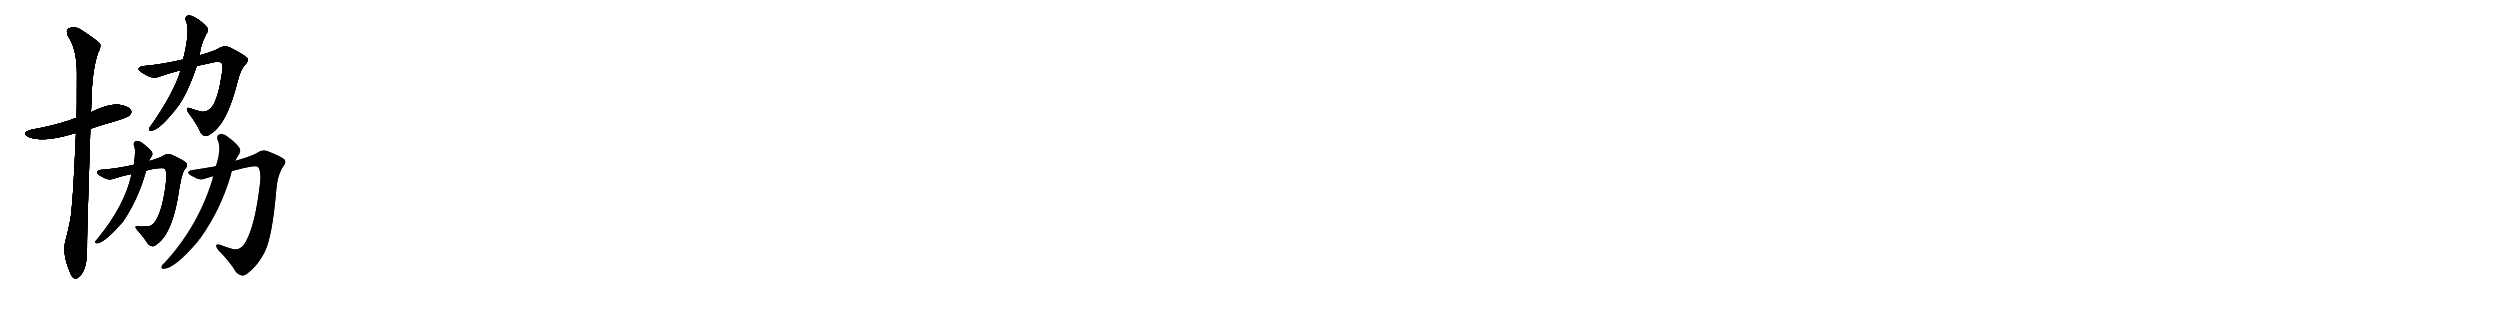 <svg version="1.1" viewBox="0 0 8192 1024" xmlns="http://www.w3.org/2000/svg">
  
  <g transform="scale(1, -1) translate(0, -900)" class="origin">
    <style type="text/css">
        .origin {display:none;}
        .hide {display:none;}
        .stroke {fill: #000000;}
        
.step1 {transform: translateX(1024px);}
.step2 {transform: translateX(2048px);}
.step3 {transform: translateX(3072px);}
.step4 {transform: translateX(4096px);}
.step5 {transform: translateX(5120px);}
.step6 {transform: translateX(6144px);}
.step7 {transform: translateX(7168px);}
.step8 {transform: translateX(8192px);}
.step9 {transform: translateX(9216px);}
.step10 {transform: translateX(10240px);}
.step11 {transform: translateX(11264px);}
.step12 {transform: translateX(12288px);}
.step13 {transform: translateX(13312px);}
.step14 {transform: translateX(14336px);}
.step15 {transform: translateX(15360px);}
.step16 {transform: translateX(16384px);}
.step17 {transform: translateX(17408px);}
.step18 {transform: translateX(18432px);}
.step19 {transform: translateX(19456px);}
.step20 {transform: translateX(20480px);}
.step21 {transform: translateX(21504px);}
.step22 {transform: translateX(22528px);}
.step23 {transform: translateX(23552px);}
.step24 {transform: translateX(24576px);}
.step25 {transform: translateX(25600px);}
.step26 {transform: translateX(26624px);}
.step27 {transform: translateX(27648px);}
.step28 {transform: translateX(28672px);}
.step29 {transform: translateX(29696px);}
    </style>

    <path d="M 296 478 Q 333 491 377 503 Q 420 516 425 523 Q 434 532 428 540 Q 421 552 390 557 Q 354 560 298 532 L 251 514 Q 239 511 229 506 Q 171 487 103 475 Q 66 465 94 451 Q 139 433 230 459 Q 237 462 249 464 L 296 478 Z" fill="lightgray"/>
    <path d="M 249 464 Q 239 221 230 178 Q 224 145 215 113 Q 203 71 228 11 Q 234 -7 242 -11 Q 248 -18 256 -9 Q 283 9 285 72 Q 284 117 296 478 L 298 532 Q 299 551 300 572 Q 301 665 321 727 Q 331 743 328 756 Q 321 766 266 802 Q 242 818 221 804 Q 217 800 222 783 Q 252 740 252 661 Q 252 523 251 514 L 249 464 Z" fill="lightgray"/>
    <path d="M 645 684 Q 676 691 705 697 Q 723 698 726 694 Q 733 684 727 658 Q 717 588 699 556 Q 680 528 656 535 Q 640 539 626 544 Q 604 553 618 530 Q 646 493 658 465 Q 671 447 686 459 Q 743 489 779 635 Q 788 671 803 688 Q 816 700 810 710 Q 801 720 754 744 Q 735 753 716 741 Q 701 732 655 719 L 600 705 Q 531 689 474 684 Q 458 683 454 675 Q 453 668 476 656 Q 500 641 519 648 Q 556 661 592 670 L 645 684 Z" fill="lightgray"/>
    <path d="M 592 670 Q 571 598 496 490 Q 492 486 489 480 Q 486 471 495 472 Q 523 472 588 558 Q 588 561 591 563 Q 618 605 645 684 L 655 719 Q 655 747 675 787 Q 684 797 679 810 Q 666 826 642 841 Q 626 851 615 849 Q 605 845 609 832 Q 624 802 600 705 L 592 670 Z" fill="lightgray"/>
    <path d="M 479 341 Q 503 348 524 349 Q 539 350 541 346 Q 548 334 544 304 Q 534 217 512 180 Q 499 155 475 158 Q 465 157 455 158 Q 436 162 451 145 Q 473 120 484 102 Q 499 86 513 99 Q 561 132 582 248 Q 594 332 606 346 Q 616 356 611 365 Q 604 374 564 392 Q 548 399 532 388 Q 522 382 489 372 L 438 360 Q 381 347 334 344 Q 321 343 318 336 Q 317 329 336 320 Q 355 308 371 314 Q 402 324 431 330 L 479 341 Z" fill="lightgray"/>
    <path d="M 431 330 Q 410 228 320 118 Q 316 114 313 110 Q 310 103 318 103 Q 342 103 405 176 Q 405 179 408 181 Q 453 250 477 334 Q 477 338 479 341 L 489 372 Q 490 378 493 382 Q 502 392 498 402 Q 488 415 468 430 Q 455 440 446 438 Q 436 434 439 423 Q 446 411 439 363 Q 438 362 438 360 L 431 330 Z" fill="lightgray"/>
    <path d="M 761 340 Q 797 350 828 355 Q 843 356 846 353 Q 858 335 851 290 Q 836 164 806 109 Q 790 79 765 83 Q 743 89 723 97 Q 699 104 715 81 Q 755 41 773 9 Q 795 -13 814 7 Q 845 31 867 74 Q 892 123 905 275 Q 909 327 928 355 Q 938 367 933 376 Q 924 386 878 404 Q 860 411 843 399 Q 827 389 772 373 L 707 355 Q 668 348 633 343 Q 620 342 617 335 Q 616 329 636 320 Q 655 308 672 315 Q 685 319 699 323 L 761 340 Z" fill="lightgray"/>
    <path d="M 699 323 Q 653 163 539 39 Q 533 35 530 29 Q 526 19 536 19 Q 572 19 649 109 Q 652 115 658 121 Q 724 215 756 324 Q 757 333 761 340 L 772 373 Q 775 382 780 389 Q 790 401 786 414 Q 774 432 749 450 Q 733 463 721 461 Q 709 457 712 443 Q 727 416 707 355 L 699 323 Z" fill="lightgray"/></g>
<g transform="scale(1, -1) translate(0, -900)">
    <style type="text/css">
        .origin {display:none;}
        .hide {display:none;}
        .stroke {fill: #000000;}
        
.step1 {transform: translateX(1024px);}
.step2 {transform: translateX(2048px);}
.step3 {transform: translateX(3072px);}
.step4 {transform: translateX(4096px);}
.step5 {transform: translateX(5120px);}
.step6 {transform: translateX(6144px);}
.step7 {transform: translateX(7168px);}
.step8 {transform: translateX(8192px);}
.step9 {transform: translateX(9216px);}
.step10 {transform: translateX(10240px);}
.step11 {transform: translateX(11264px);}
.step12 {transform: translateX(12288px);}
.step13 {transform: translateX(13312px);}
.step14 {transform: translateX(14336px);}
.step15 {transform: translateX(15360px);}
.step16 {transform: translateX(16384px);}
.step17 {transform: translateX(17408px);}
.step18 {transform: translateX(18432px);}
.step19 {transform: translateX(19456px);}
.step20 {transform: translateX(20480px);}
.step21 {transform: translateX(21504px);}
.step22 {transform: translateX(22528px);}
.step23 {transform: translateX(23552px);}
.step24 {transform: translateX(24576px);}
.step25 {transform: translateX(25600px);}
.step26 {transform: translateX(26624px);}
.step27 {transform: translateX(27648px);}
.step28 {transform: translateX(28672px);}
.step29 {transform: translateX(29696px);}
    </style>

    <path d="M 296 478 Q 333 491 377 503 Q 420 516 425 523 Q 434 532 428 540 Q 421 552 390 557 Q 354 560 298 532 L 251 514 Q 239 511 229 506 Q 171 487 103 475 Q 66 465 94 451 Q 139 433 230 459 Q 237 462 249 464 L 296 478 Z" fill="lightgray" class="stroke step0"/>
    <path d="M 249 464 Q 239 221 230 178 Q 224 145 215 113 Q 203 71 228 11 Q 234 -7 242 -11 Q 248 -18 256 -9 Q 283 9 285 72 Q 284 117 296 478 L 298 532 Q 299 551 300 572 Q 301 665 321 727 Q 331 743 328 756 Q 321 766 266 802 Q 242 818 221 804 Q 217 800 222 783 Q 252 740 252 661 Q 252 523 251 514 L 249 464 Z" fill="lightgray" class="hide"/>
    <path d="M 645 684 Q 676 691 705 697 Q 723 698 726 694 Q 733 684 727 658 Q 717 588 699 556 Q 680 528 656 535 Q 640 539 626 544 Q 604 553 618 530 Q 646 493 658 465 Q 671 447 686 459 Q 743 489 779 635 Q 788 671 803 688 Q 816 700 810 710 Q 801 720 754 744 Q 735 753 716 741 Q 701 732 655 719 L 600 705 Q 531 689 474 684 Q 458 683 454 675 Q 453 668 476 656 Q 500 641 519 648 Q 556 661 592 670 L 645 684 Z" fill="lightgray" class="hide"/>
    <path d="M 592 670 Q 571 598 496 490 Q 492 486 489 480 Q 486 471 495 472 Q 523 472 588 558 Q 588 561 591 563 Q 618 605 645 684 L 655 719 Q 655 747 675 787 Q 684 797 679 810 Q 666 826 642 841 Q 626 851 615 849 Q 605 845 609 832 Q 624 802 600 705 L 592 670 Z" fill="lightgray" class="hide"/>
    <path d="M 479 341 Q 503 348 524 349 Q 539 350 541 346 Q 548 334 544 304 Q 534 217 512 180 Q 499 155 475 158 Q 465 157 455 158 Q 436 162 451 145 Q 473 120 484 102 Q 499 86 513 99 Q 561 132 582 248 Q 594 332 606 346 Q 616 356 611 365 Q 604 374 564 392 Q 548 399 532 388 Q 522 382 489 372 L 438 360 Q 381 347 334 344 Q 321 343 318 336 Q 317 329 336 320 Q 355 308 371 314 Q 402 324 431 330 L 479 341 Z" fill="lightgray" class="hide"/>
    <path d="M 431 330 Q 410 228 320 118 Q 316 114 313 110 Q 310 103 318 103 Q 342 103 405 176 Q 405 179 408 181 Q 453 250 477 334 Q 477 338 479 341 L 489 372 Q 490 378 493 382 Q 502 392 498 402 Q 488 415 468 430 Q 455 440 446 438 Q 436 434 439 423 Q 446 411 439 363 Q 438 362 438 360 L 431 330 Z" fill="lightgray" class="hide"/>
    <path d="M 761 340 Q 797 350 828 355 Q 843 356 846 353 Q 858 335 851 290 Q 836 164 806 109 Q 790 79 765 83 Q 743 89 723 97 Q 699 104 715 81 Q 755 41 773 9 Q 795 -13 814 7 Q 845 31 867 74 Q 892 123 905 275 Q 909 327 928 355 Q 938 367 933 376 Q 924 386 878 404 Q 860 411 843 399 Q 827 389 772 373 L 707 355 Q 668 348 633 343 Q 620 342 617 335 Q 616 329 636 320 Q 655 308 672 315 Q 685 319 699 323 L 761 340 Z" fill="lightgray" class="hide"/>
    <path d="M 699 323 Q 653 163 539 39 Q 533 35 530 29 Q 526 19 536 19 Q 572 19 649 109 Q 652 115 658 121 Q 724 215 756 324 Q 757 333 761 340 L 772 373 Q 775 382 780 389 Q 790 401 786 414 Q 774 432 749 450 Q 733 463 721 461 Q 709 457 712 443 Q 727 416 707 355 L 699 323 Z" fill="lightgray" class="hide"/></g><g transform="scale(1, -1) translate(0, -900)">
    <style type="text/css">
        .origin {display:none;}
        .hide {display:none;}
        .stroke {fill: #000000;}
        
.step1 {transform: translateX(1024px);}
.step2 {transform: translateX(2048px);}
.step3 {transform: translateX(3072px);}
.step4 {transform: translateX(4096px);}
.step5 {transform: translateX(5120px);}
.step6 {transform: translateX(6144px);}
.step7 {transform: translateX(7168px);}
.step8 {transform: translateX(8192px);}
.step9 {transform: translateX(9216px);}
.step10 {transform: translateX(10240px);}
.step11 {transform: translateX(11264px);}
.step12 {transform: translateX(12288px);}
.step13 {transform: translateX(13312px);}
.step14 {transform: translateX(14336px);}
.step15 {transform: translateX(15360px);}
.step16 {transform: translateX(16384px);}
.step17 {transform: translateX(17408px);}
.step18 {transform: translateX(18432px);}
.step19 {transform: translateX(19456px);}
.step20 {transform: translateX(20480px);}
.step21 {transform: translateX(21504px);}
.step22 {transform: translateX(22528px);}
.step23 {transform: translateX(23552px);}
.step24 {transform: translateX(24576px);}
.step25 {transform: translateX(25600px);}
.step26 {transform: translateX(26624px);}
.step27 {transform: translateX(27648px);}
.step28 {transform: translateX(28672px);}
.step29 {transform: translateX(29696px);}
    </style>

    <path d="M 296 478 Q 333 491 377 503 Q 420 516 425 523 Q 434 532 428 540 Q 421 552 390 557 Q 354 560 298 532 L 251 514 Q 239 511 229 506 Q 171 487 103 475 Q 66 465 94 451 Q 139 433 230 459 Q 237 462 249 464 L 296 478 Z" fill="lightgray" class="stroke step1"/>
    <path d="M 249 464 Q 239 221 230 178 Q 224 145 215 113 Q 203 71 228 11 Q 234 -7 242 -11 Q 248 -18 256 -9 Q 283 9 285 72 Q 284 117 296 478 L 298 532 Q 299 551 300 572 Q 301 665 321 727 Q 331 743 328 756 Q 321 766 266 802 Q 242 818 221 804 Q 217 800 222 783 Q 252 740 252 661 Q 252 523 251 514 L 249 464 Z" fill="lightgray" class="stroke step1"/>
    <path d="M 645 684 Q 676 691 705 697 Q 723 698 726 694 Q 733 684 727 658 Q 717 588 699 556 Q 680 528 656 535 Q 640 539 626 544 Q 604 553 618 530 Q 646 493 658 465 Q 671 447 686 459 Q 743 489 779 635 Q 788 671 803 688 Q 816 700 810 710 Q 801 720 754 744 Q 735 753 716 741 Q 701 732 655 719 L 600 705 Q 531 689 474 684 Q 458 683 454 675 Q 453 668 476 656 Q 500 641 519 648 Q 556 661 592 670 L 645 684 Z" fill="lightgray" class="hide"/>
    <path d="M 592 670 Q 571 598 496 490 Q 492 486 489 480 Q 486 471 495 472 Q 523 472 588 558 Q 588 561 591 563 Q 618 605 645 684 L 655 719 Q 655 747 675 787 Q 684 797 679 810 Q 666 826 642 841 Q 626 851 615 849 Q 605 845 609 832 Q 624 802 600 705 L 592 670 Z" fill="lightgray" class="hide"/>
    <path d="M 479 341 Q 503 348 524 349 Q 539 350 541 346 Q 548 334 544 304 Q 534 217 512 180 Q 499 155 475 158 Q 465 157 455 158 Q 436 162 451 145 Q 473 120 484 102 Q 499 86 513 99 Q 561 132 582 248 Q 594 332 606 346 Q 616 356 611 365 Q 604 374 564 392 Q 548 399 532 388 Q 522 382 489 372 L 438 360 Q 381 347 334 344 Q 321 343 318 336 Q 317 329 336 320 Q 355 308 371 314 Q 402 324 431 330 L 479 341 Z" fill="lightgray" class="hide"/>
    <path d="M 431 330 Q 410 228 320 118 Q 316 114 313 110 Q 310 103 318 103 Q 342 103 405 176 Q 405 179 408 181 Q 453 250 477 334 Q 477 338 479 341 L 489 372 Q 490 378 493 382 Q 502 392 498 402 Q 488 415 468 430 Q 455 440 446 438 Q 436 434 439 423 Q 446 411 439 363 Q 438 362 438 360 L 431 330 Z" fill="lightgray" class="hide"/>
    <path d="M 761 340 Q 797 350 828 355 Q 843 356 846 353 Q 858 335 851 290 Q 836 164 806 109 Q 790 79 765 83 Q 743 89 723 97 Q 699 104 715 81 Q 755 41 773 9 Q 795 -13 814 7 Q 845 31 867 74 Q 892 123 905 275 Q 909 327 928 355 Q 938 367 933 376 Q 924 386 878 404 Q 860 411 843 399 Q 827 389 772 373 L 707 355 Q 668 348 633 343 Q 620 342 617 335 Q 616 329 636 320 Q 655 308 672 315 Q 685 319 699 323 L 761 340 Z" fill="lightgray" class="hide"/>
    <path d="M 699 323 Q 653 163 539 39 Q 533 35 530 29 Q 526 19 536 19 Q 572 19 649 109 Q 652 115 658 121 Q 724 215 756 324 Q 757 333 761 340 L 772 373 Q 775 382 780 389 Q 790 401 786 414 Q 774 432 749 450 Q 733 463 721 461 Q 709 457 712 443 Q 727 416 707 355 L 699 323 Z" fill="lightgray" class="hide"/></g><g transform="scale(1, -1) translate(0, -900)">
    <style type="text/css">
        .origin {display:none;}
        .hide {display:none;}
        .stroke {fill: #000000;}
        
.step1 {transform: translateX(1024px);}
.step2 {transform: translateX(2048px);}
.step3 {transform: translateX(3072px);}
.step4 {transform: translateX(4096px);}
.step5 {transform: translateX(5120px);}
.step6 {transform: translateX(6144px);}
.step7 {transform: translateX(7168px);}
.step8 {transform: translateX(8192px);}
.step9 {transform: translateX(9216px);}
.step10 {transform: translateX(10240px);}
.step11 {transform: translateX(11264px);}
.step12 {transform: translateX(12288px);}
.step13 {transform: translateX(13312px);}
.step14 {transform: translateX(14336px);}
.step15 {transform: translateX(15360px);}
.step16 {transform: translateX(16384px);}
.step17 {transform: translateX(17408px);}
.step18 {transform: translateX(18432px);}
.step19 {transform: translateX(19456px);}
.step20 {transform: translateX(20480px);}
.step21 {transform: translateX(21504px);}
.step22 {transform: translateX(22528px);}
.step23 {transform: translateX(23552px);}
.step24 {transform: translateX(24576px);}
.step25 {transform: translateX(25600px);}
.step26 {transform: translateX(26624px);}
.step27 {transform: translateX(27648px);}
.step28 {transform: translateX(28672px);}
.step29 {transform: translateX(29696px);}
    </style>

    <path d="M 296 478 Q 333 491 377 503 Q 420 516 425 523 Q 434 532 428 540 Q 421 552 390 557 Q 354 560 298 532 L 251 514 Q 239 511 229 506 Q 171 487 103 475 Q 66 465 94 451 Q 139 433 230 459 Q 237 462 249 464 L 296 478 Z" fill="lightgray" class="stroke step2"/>
    <path d="M 249 464 Q 239 221 230 178 Q 224 145 215 113 Q 203 71 228 11 Q 234 -7 242 -11 Q 248 -18 256 -9 Q 283 9 285 72 Q 284 117 296 478 L 298 532 Q 299 551 300 572 Q 301 665 321 727 Q 331 743 328 756 Q 321 766 266 802 Q 242 818 221 804 Q 217 800 222 783 Q 252 740 252 661 Q 252 523 251 514 L 249 464 Z" fill="lightgray" class="stroke step2"/>
    <path d="M 645 684 Q 676 691 705 697 Q 723 698 726 694 Q 733 684 727 658 Q 717 588 699 556 Q 680 528 656 535 Q 640 539 626 544 Q 604 553 618 530 Q 646 493 658 465 Q 671 447 686 459 Q 743 489 779 635 Q 788 671 803 688 Q 816 700 810 710 Q 801 720 754 744 Q 735 753 716 741 Q 701 732 655 719 L 600 705 Q 531 689 474 684 Q 458 683 454 675 Q 453 668 476 656 Q 500 641 519 648 Q 556 661 592 670 L 645 684 Z" fill="lightgray" class="stroke step2"/>
    <path d="M 592 670 Q 571 598 496 490 Q 492 486 489 480 Q 486 471 495 472 Q 523 472 588 558 Q 588 561 591 563 Q 618 605 645 684 L 655 719 Q 655 747 675 787 Q 684 797 679 810 Q 666 826 642 841 Q 626 851 615 849 Q 605 845 609 832 Q 624 802 600 705 L 592 670 Z" fill="lightgray" class="hide"/>
    <path d="M 479 341 Q 503 348 524 349 Q 539 350 541 346 Q 548 334 544 304 Q 534 217 512 180 Q 499 155 475 158 Q 465 157 455 158 Q 436 162 451 145 Q 473 120 484 102 Q 499 86 513 99 Q 561 132 582 248 Q 594 332 606 346 Q 616 356 611 365 Q 604 374 564 392 Q 548 399 532 388 Q 522 382 489 372 L 438 360 Q 381 347 334 344 Q 321 343 318 336 Q 317 329 336 320 Q 355 308 371 314 Q 402 324 431 330 L 479 341 Z" fill="lightgray" class="hide"/>
    <path d="M 431 330 Q 410 228 320 118 Q 316 114 313 110 Q 310 103 318 103 Q 342 103 405 176 Q 405 179 408 181 Q 453 250 477 334 Q 477 338 479 341 L 489 372 Q 490 378 493 382 Q 502 392 498 402 Q 488 415 468 430 Q 455 440 446 438 Q 436 434 439 423 Q 446 411 439 363 Q 438 362 438 360 L 431 330 Z" fill="lightgray" class="hide"/>
    <path d="M 761 340 Q 797 350 828 355 Q 843 356 846 353 Q 858 335 851 290 Q 836 164 806 109 Q 790 79 765 83 Q 743 89 723 97 Q 699 104 715 81 Q 755 41 773 9 Q 795 -13 814 7 Q 845 31 867 74 Q 892 123 905 275 Q 909 327 928 355 Q 938 367 933 376 Q 924 386 878 404 Q 860 411 843 399 Q 827 389 772 373 L 707 355 Q 668 348 633 343 Q 620 342 617 335 Q 616 329 636 320 Q 655 308 672 315 Q 685 319 699 323 L 761 340 Z" fill="lightgray" class="hide"/>
    <path d="M 699 323 Q 653 163 539 39 Q 533 35 530 29 Q 526 19 536 19 Q 572 19 649 109 Q 652 115 658 121 Q 724 215 756 324 Q 757 333 761 340 L 772 373 Q 775 382 780 389 Q 790 401 786 414 Q 774 432 749 450 Q 733 463 721 461 Q 709 457 712 443 Q 727 416 707 355 L 699 323 Z" fill="lightgray" class="hide"/></g><g transform="scale(1, -1) translate(0, -900)">
    <style type="text/css">
        .origin {display:none;}
        .hide {display:none;}
        .stroke {fill: #000000;}
        
.step1 {transform: translateX(1024px);}
.step2 {transform: translateX(2048px);}
.step3 {transform: translateX(3072px);}
.step4 {transform: translateX(4096px);}
.step5 {transform: translateX(5120px);}
.step6 {transform: translateX(6144px);}
.step7 {transform: translateX(7168px);}
.step8 {transform: translateX(8192px);}
.step9 {transform: translateX(9216px);}
.step10 {transform: translateX(10240px);}
.step11 {transform: translateX(11264px);}
.step12 {transform: translateX(12288px);}
.step13 {transform: translateX(13312px);}
.step14 {transform: translateX(14336px);}
.step15 {transform: translateX(15360px);}
.step16 {transform: translateX(16384px);}
.step17 {transform: translateX(17408px);}
.step18 {transform: translateX(18432px);}
.step19 {transform: translateX(19456px);}
.step20 {transform: translateX(20480px);}
.step21 {transform: translateX(21504px);}
.step22 {transform: translateX(22528px);}
.step23 {transform: translateX(23552px);}
.step24 {transform: translateX(24576px);}
.step25 {transform: translateX(25600px);}
.step26 {transform: translateX(26624px);}
.step27 {transform: translateX(27648px);}
.step28 {transform: translateX(28672px);}
.step29 {transform: translateX(29696px);}
    </style>

    <path d="M 296 478 Q 333 491 377 503 Q 420 516 425 523 Q 434 532 428 540 Q 421 552 390 557 Q 354 560 298 532 L 251 514 Q 239 511 229 506 Q 171 487 103 475 Q 66 465 94 451 Q 139 433 230 459 Q 237 462 249 464 L 296 478 Z" fill="lightgray" class="stroke step3"/>
    <path d="M 249 464 Q 239 221 230 178 Q 224 145 215 113 Q 203 71 228 11 Q 234 -7 242 -11 Q 248 -18 256 -9 Q 283 9 285 72 Q 284 117 296 478 L 298 532 Q 299 551 300 572 Q 301 665 321 727 Q 331 743 328 756 Q 321 766 266 802 Q 242 818 221 804 Q 217 800 222 783 Q 252 740 252 661 Q 252 523 251 514 L 249 464 Z" fill="lightgray" class="stroke step3"/>
    <path d="M 645 684 Q 676 691 705 697 Q 723 698 726 694 Q 733 684 727 658 Q 717 588 699 556 Q 680 528 656 535 Q 640 539 626 544 Q 604 553 618 530 Q 646 493 658 465 Q 671 447 686 459 Q 743 489 779 635 Q 788 671 803 688 Q 816 700 810 710 Q 801 720 754 744 Q 735 753 716 741 Q 701 732 655 719 L 600 705 Q 531 689 474 684 Q 458 683 454 675 Q 453 668 476 656 Q 500 641 519 648 Q 556 661 592 670 L 645 684 Z" fill="lightgray" class="stroke step3"/>
    <path d="M 592 670 Q 571 598 496 490 Q 492 486 489 480 Q 486 471 495 472 Q 523 472 588 558 Q 588 561 591 563 Q 618 605 645 684 L 655 719 Q 655 747 675 787 Q 684 797 679 810 Q 666 826 642 841 Q 626 851 615 849 Q 605 845 609 832 Q 624 802 600 705 L 592 670 Z" fill="lightgray" class="stroke step3"/>
    <path d="M 479 341 Q 503 348 524 349 Q 539 350 541 346 Q 548 334 544 304 Q 534 217 512 180 Q 499 155 475 158 Q 465 157 455 158 Q 436 162 451 145 Q 473 120 484 102 Q 499 86 513 99 Q 561 132 582 248 Q 594 332 606 346 Q 616 356 611 365 Q 604 374 564 392 Q 548 399 532 388 Q 522 382 489 372 L 438 360 Q 381 347 334 344 Q 321 343 318 336 Q 317 329 336 320 Q 355 308 371 314 Q 402 324 431 330 L 479 341 Z" fill="lightgray" class="hide"/>
    <path d="M 431 330 Q 410 228 320 118 Q 316 114 313 110 Q 310 103 318 103 Q 342 103 405 176 Q 405 179 408 181 Q 453 250 477 334 Q 477 338 479 341 L 489 372 Q 490 378 493 382 Q 502 392 498 402 Q 488 415 468 430 Q 455 440 446 438 Q 436 434 439 423 Q 446 411 439 363 Q 438 362 438 360 L 431 330 Z" fill="lightgray" class="hide"/>
    <path d="M 761 340 Q 797 350 828 355 Q 843 356 846 353 Q 858 335 851 290 Q 836 164 806 109 Q 790 79 765 83 Q 743 89 723 97 Q 699 104 715 81 Q 755 41 773 9 Q 795 -13 814 7 Q 845 31 867 74 Q 892 123 905 275 Q 909 327 928 355 Q 938 367 933 376 Q 924 386 878 404 Q 860 411 843 399 Q 827 389 772 373 L 707 355 Q 668 348 633 343 Q 620 342 617 335 Q 616 329 636 320 Q 655 308 672 315 Q 685 319 699 323 L 761 340 Z" fill="lightgray" class="hide"/>
    <path d="M 699 323 Q 653 163 539 39 Q 533 35 530 29 Q 526 19 536 19 Q 572 19 649 109 Q 652 115 658 121 Q 724 215 756 324 Q 757 333 761 340 L 772 373 Q 775 382 780 389 Q 790 401 786 414 Q 774 432 749 450 Q 733 463 721 461 Q 709 457 712 443 Q 727 416 707 355 L 699 323 Z" fill="lightgray" class="hide"/></g><g transform="scale(1, -1) translate(0, -900)">
    <style type="text/css">
        .origin {display:none;}
        .hide {display:none;}
        .stroke {fill: #000000;}
        
.step1 {transform: translateX(1024px);}
.step2 {transform: translateX(2048px);}
.step3 {transform: translateX(3072px);}
.step4 {transform: translateX(4096px);}
.step5 {transform: translateX(5120px);}
.step6 {transform: translateX(6144px);}
.step7 {transform: translateX(7168px);}
.step8 {transform: translateX(8192px);}
.step9 {transform: translateX(9216px);}
.step10 {transform: translateX(10240px);}
.step11 {transform: translateX(11264px);}
.step12 {transform: translateX(12288px);}
.step13 {transform: translateX(13312px);}
.step14 {transform: translateX(14336px);}
.step15 {transform: translateX(15360px);}
.step16 {transform: translateX(16384px);}
.step17 {transform: translateX(17408px);}
.step18 {transform: translateX(18432px);}
.step19 {transform: translateX(19456px);}
.step20 {transform: translateX(20480px);}
.step21 {transform: translateX(21504px);}
.step22 {transform: translateX(22528px);}
.step23 {transform: translateX(23552px);}
.step24 {transform: translateX(24576px);}
.step25 {transform: translateX(25600px);}
.step26 {transform: translateX(26624px);}
.step27 {transform: translateX(27648px);}
.step28 {transform: translateX(28672px);}
.step29 {transform: translateX(29696px);}
    </style>

    <path d="M 296 478 Q 333 491 377 503 Q 420 516 425 523 Q 434 532 428 540 Q 421 552 390 557 Q 354 560 298 532 L 251 514 Q 239 511 229 506 Q 171 487 103 475 Q 66 465 94 451 Q 139 433 230 459 Q 237 462 249 464 L 296 478 Z" fill="lightgray" class="stroke step4"/>
    <path d="M 249 464 Q 239 221 230 178 Q 224 145 215 113 Q 203 71 228 11 Q 234 -7 242 -11 Q 248 -18 256 -9 Q 283 9 285 72 Q 284 117 296 478 L 298 532 Q 299 551 300 572 Q 301 665 321 727 Q 331 743 328 756 Q 321 766 266 802 Q 242 818 221 804 Q 217 800 222 783 Q 252 740 252 661 Q 252 523 251 514 L 249 464 Z" fill="lightgray" class="stroke step4"/>
    <path d="M 645 684 Q 676 691 705 697 Q 723 698 726 694 Q 733 684 727 658 Q 717 588 699 556 Q 680 528 656 535 Q 640 539 626 544 Q 604 553 618 530 Q 646 493 658 465 Q 671 447 686 459 Q 743 489 779 635 Q 788 671 803 688 Q 816 700 810 710 Q 801 720 754 744 Q 735 753 716 741 Q 701 732 655 719 L 600 705 Q 531 689 474 684 Q 458 683 454 675 Q 453 668 476 656 Q 500 641 519 648 Q 556 661 592 670 L 645 684 Z" fill="lightgray" class="stroke step4"/>
    <path d="M 592 670 Q 571 598 496 490 Q 492 486 489 480 Q 486 471 495 472 Q 523 472 588 558 Q 588 561 591 563 Q 618 605 645 684 L 655 719 Q 655 747 675 787 Q 684 797 679 810 Q 666 826 642 841 Q 626 851 615 849 Q 605 845 609 832 Q 624 802 600 705 L 592 670 Z" fill="lightgray" class="stroke step4"/>
    <path d="M 479 341 Q 503 348 524 349 Q 539 350 541 346 Q 548 334 544 304 Q 534 217 512 180 Q 499 155 475 158 Q 465 157 455 158 Q 436 162 451 145 Q 473 120 484 102 Q 499 86 513 99 Q 561 132 582 248 Q 594 332 606 346 Q 616 356 611 365 Q 604 374 564 392 Q 548 399 532 388 Q 522 382 489 372 L 438 360 Q 381 347 334 344 Q 321 343 318 336 Q 317 329 336 320 Q 355 308 371 314 Q 402 324 431 330 L 479 341 Z" fill="lightgray" class="stroke step4"/>
    <path d="M 431 330 Q 410 228 320 118 Q 316 114 313 110 Q 310 103 318 103 Q 342 103 405 176 Q 405 179 408 181 Q 453 250 477 334 Q 477 338 479 341 L 489 372 Q 490 378 493 382 Q 502 392 498 402 Q 488 415 468 430 Q 455 440 446 438 Q 436 434 439 423 Q 446 411 439 363 Q 438 362 438 360 L 431 330 Z" fill="lightgray" class="hide"/>
    <path d="M 761 340 Q 797 350 828 355 Q 843 356 846 353 Q 858 335 851 290 Q 836 164 806 109 Q 790 79 765 83 Q 743 89 723 97 Q 699 104 715 81 Q 755 41 773 9 Q 795 -13 814 7 Q 845 31 867 74 Q 892 123 905 275 Q 909 327 928 355 Q 938 367 933 376 Q 924 386 878 404 Q 860 411 843 399 Q 827 389 772 373 L 707 355 Q 668 348 633 343 Q 620 342 617 335 Q 616 329 636 320 Q 655 308 672 315 Q 685 319 699 323 L 761 340 Z" fill="lightgray" class="hide"/>
    <path d="M 699 323 Q 653 163 539 39 Q 533 35 530 29 Q 526 19 536 19 Q 572 19 649 109 Q 652 115 658 121 Q 724 215 756 324 Q 757 333 761 340 L 772 373 Q 775 382 780 389 Q 790 401 786 414 Q 774 432 749 450 Q 733 463 721 461 Q 709 457 712 443 Q 727 416 707 355 L 699 323 Z" fill="lightgray" class="hide"/></g><g transform="scale(1, -1) translate(0, -900)">
    <style type="text/css">
        .origin {display:none;}
        .hide {display:none;}
        .stroke {fill: #000000;}
        
.step1 {transform: translateX(1024px);}
.step2 {transform: translateX(2048px);}
.step3 {transform: translateX(3072px);}
.step4 {transform: translateX(4096px);}
.step5 {transform: translateX(5120px);}
.step6 {transform: translateX(6144px);}
.step7 {transform: translateX(7168px);}
.step8 {transform: translateX(8192px);}
.step9 {transform: translateX(9216px);}
.step10 {transform: translateX(10240px);}
.step11 {transform: translateX(11264px);}
.step12 {transform: translateX(12288px);}
.step13 {transform: translateX(13312px);}
.step14 {transform: translateX(14336px);}
.step15 {transform: translateX(15360px);}
.step16 {transform: translateX(16384px);}
.step17 {transform: translateX(17408px);}
.step18 {transform: translateX(18432px);}
.step19 {transform: translateX(19456px);}
.step20 {transform: translateX(20480px);}
.step21 {transform: translateX(21504px);}
.step22 {transform: translateX(22528px);}
.step23 {transform: translateX(23552px);}
.step24 {transform: translateX(24576px);}
.step25 {transform: translateX(25600px);}
.step26 {transform: translateX(26624px);}
.step27 {transform: translateX(27648px);}
.step28 {transform: translateX(28672px);}
.step29 {transform: translateX(29696px);}
    </style>

    <path d="M 296 478 Q 333 491 377 503 Q 420 516 425 523 Q 434 532 428 540 Q 421 552 390 557 Q 354 560 298 532 L 251 514 Q 239 511 229 506 Q 171 487 103 475 Q 66 465 94 451 Q 139 433 230 459 Q 237 462 249 464 L 296 478 Z" fill="lightgray" class="stroke step5"/>
    <path d="M 249 464 Q 239 221 230 178 Q 224 145 215 113 Q 203 71 228 11 Q 234 -7 242 -11 Q 248 -18 256 -9 Q 283 9 285 72 Q 284 117 296 478 L 298 532 Q 299 551 300 572 Q 301 665 321 727 Q 331 743 328 756 Q 321 766 266 802 Q 242 818 221 804 Q 217 800 222 783 Q 252 740 252 661 Q 252 523 251 514 L 249 464 Z" fill="lightgray" class="stroke step5"/>
    <path d="M 645 684 Q 676 691 705 697 Q 723 698 726 694 Q 733 684 727 658 Q 717 588 699 556 Q 680 528 656 535 Q 640 539 626 544 Q 604 553 618 530 Q 646 493 658 465 Q 671 447 686 459 Q 743 489 779 635 Q 788 671 803 688 Q 816 700 810 710 Q 801 720 754 744 Q 735 753 716 741 Q 701 732 655 719 L 600 705 Q 531 689 474 684 Q 458 683 454 675 Q 453 668 476 656 Q 500 641 519 648 Q 556 661 592 670 L 645 684 Z" fill="lightgray" class="stroke step5"/>
    <path d="M 592 670 Q 571 598 496 490 Q 492 486 489 480 Q 486 471 495 472 Q 523 472 588 558 Q 588 561 591 563 Q 618 605 645 684 L 655 719 Q 655 747 675 787 Q 684 797 679 810 Q 666 826 642 841 Q 626 851 615 849 Q 605 845 609 832 Q 624 802 600 705 L 592 670 Z" fill="lightgray" class="stroke step5"/>
    <path d="M 479 341 Q 503 348 524 349 Q 539 350 541 346 Q 548 334 544 304 Q 534 217 512 180 Q 499 155 475 158 Q 465 157 455 158 Q 436 162 451 145 Q 473 120 484 102 Q 499 86 513 99 Q 561 132 582 248 Q 594 332 606 346 Q 616 356 611 365 Q 604 374 564 392 Q 548 399 532 388 Q 522 382 489 372 L 438 360 Q 381 347 334 344 Q 321 343 318 336 Q 317 329 336 320 Q 355 308 371 314 Q 402 324 431 330 L 479 341 Z" fill="lightgray" class="stroke step5"/>
    <path d="M 431 330 Q 410 228 320 118 Q 316 114 313 110 Q 310 103 318 103 Q 342 103 405 176 Q 405 179 408 181 Q 453 250 477 334 Q 477 338 479 341 L 489 372 Q 490 378 493 382 Q 502 392 498 402 Q 488 415 468 430 Q 455 440 446 438 Q 436 434 439 423 Q 446 411 439 363 Q 438 362 438 360 L 431 330 Z" fill="lightgray" class="stroke step5"/>
    <path d="M 761 340 Q 797 350 828 355 Q 843 356 846 353 Q 858 335 851 290 Q 836 164 806 109 Q 790 79 765 83 Q 743 89 723 97 Q 699 104 715 81 Q 755 41 773 9 Q 795 -13 814 7 Q 845 31 867 74 Q 892 123 905 275 Q 909 327 928 355 Q 938 367 933 376 Q 924 386 878 404 Q 860 411 843 399 Q 827 389 772 373 L 707 355 Q 668 348 633 343 Q 620 342 617 335 Q 616 329 636 320 Q 655 308 672 315 Q 685 319 699 323 L 761 340 Z" fill="lightgray" class="hide"/>
    <path d="M 699 323 Q 653 163 539 39 Q 533 35 530 29 Q 526 19 536 19 Q 572 19 649 109 Q 652 115 658 121 Q 724 215 756 324 Q 757 333 761 340 L 772 373 Q 775 382 780 389 Q 790 401 786 414 Q 774 432 749 450 Q 733 463 721 461 Q 709 457 712 443 Q 727 416 707 355 L 699 323 Z" fill="lightgray" class="hide"/></g><g transform="scale(1, -1) translate(0, -900)">
    <style type="text/css">
        .origin {display:none;}
        .hide {display:none;}
        .stroke {fill: #000000;}
        
.step1 {transform: translateX(1024px);}
.step2 {transform: translateX(2048px);}
.step3 {transform: translateX(3072px);}
.step4 {transform: translateX(4096px);}
.step5 {transform: translateX(5120px);}
.step6 {transform: translateX(6144px);}
.step7 {transform: translateX(7168px);}
.step8 {transform: translateX(8192px);}
.step9 {transform: translateX(9216px);}
.step10 {transform: translateX(10240px);}
.step11 {transform: translateX(11264px);}
.step12 {transform: translateX(12288px);}
.step13 {transform: translateX(13312px);}
.step14 {transform: translateX(14336px);}
.step15 {transform: translateX(15360px);}
.step16 {transform: translateX(16384px);}
.step17 {transform: translateX(17408px);}
.step18 {transform: translateX(18432px);}
.step19 {transform: translateX(19456px);}
.step20 {transform: translateX(20480px);}
.step21 {transform: translateX(21504px);}
.step22 {transform: translateX(22528px);}
.step23 {transform: translateX(23552px);}
.step24 {transform: translateX(24576px);}
.step25 {transform: translateX(25600px);}
.step26 {transform: translateX(26624px);}
.step27 {transform: translateX(27648px);}
.step28 {transform: translateX(28672px);}
.step29 {transform: translateX(29696px);}
    </style>

    <path d="M 296 478 Q 333 491 377 503 Q 420 516 425 523 Q 434 532 428 540 Q 421 552 390 557 Q 354 560 298 532 L 251 514 Q 239 511 229 506 Q 171 487 103 475 Q 66 465 94 451 Q 139 433 230 459 Q 237 462 249 464 L 296 478 Z" fill="lightgray" class="stroke step6"/>
    <path d="M 249 464 Q 239 221 230 178 Q 224 145 215 113 Q 203 71 228 11 Q 234 -7 242 -11 Q 248 -18 256 -9 Q 283 9 285 72 Q 284 117 296 478 L 298 532 Q 299 551 300 572 Q 301 665 321 727 Q 331 743 328 756 Q 321 766 266 802 Q 242 818 221 804 Q 217 800 222 783 Q 252 740 252 661 Q 252 523 251 514 L 249 464 Z" fill="lightgray" class="stroke step6"/>
    <path d="M 645 684 Q 676 691 705 697 Q 723 698 726 694 Q 733 684 727 658 Q 717 588 699 556 Q 680 528 656 535 Q 640 539 626 544 Q 604 553 618 530 Q 646 493 658 465 Q 671 447 686 459 Q 743 489 779 635 Q 788 671 803 688 Q 816 700 810 710 Q 801 720 754 744 Q 735 753 716 741 Q 701 732 655 719 L 600 705 Q 531 689 474 684 Q 458 683 454 675 Q 453 668 476 656 Q 500 641 519 648 Q 556 661 592 670 L 645 684 Z" fill="lightgray" class="stroke step6"/>
    <path d="M 592 670 Q 571 598 496 490 Q 492 486 489 480 Q 486 471 495 472 Q 523 472 588 558 Q 588 561 591 563 Q 618 605 645 684 L 655 719 Q 655 747 675 787 Q 684 797 679 810 Q 666 826 642 841 Q 626 851 615 849 Q 605 845 609 832 Q 624 802 600 705 L 592 670 Z" fill="lightgray" class="stroke step6"/>
    <path d="M 479 341 Q 503 348 524 349 Q 539 350 541 346 Q 548 334 544 304 Q 534 217 512 180 Q 499 155 475 158 Q 465 157 455 158 Q 436 162 451 145 Q 473 120 484 102 Q 499 86 513 99 Q 561 132 582 248 Q 594 332 606 346 Q 616 356 611 365 Q 604 374 564 392 Q 548 399 532 388 Q 522 382 489 372 L 438 360 Q 381 347 334 344 Q 321 343 318 336 Q 317 329 336 320 Q 355 308 371 314 Q 402 324 431 330 L 479 341 Z" fill="lightgray" class="stroke step6"/>
    <path d="M 431 330 Q 410 228 320 118 Q 316 114 313 110 Q 310 103 318 103 Q 342 103 405 176 Q 405 179 408 181 Q 453 250 477 334 Q 477 338 479 341 L 489 372 Q 490 378 493 382 Q 502 392 498 402 Q 488 415 468 430 Q 455 440 446 438 Q 436 434 439 423 Q 446 411 439 363 Q 438 362 438 360 L 431 330 Z" fill="lightgray" class="stroke step6"/>
    <path d="M 761 340 Q 797 350 828 355 Q 843 356 846 353 Q 858 335 851 290 Q 836 164 806 109 Q 790 79 765 83 Q 743 89 723 97 Q 699 104 715 81 Q 755 41 773 9 Q 795 -13 814 7 Q 845 31 867 74 Q 892 123 905 275 Q 909 327 928 355 Q 938 367 933 376 Q 924 386 878 404 Q 860 411 843 399 Q 827 389 772 373 L 707 355 Q 668 348 633 343 Q 620 342 617 335 Q 616 329 636 320 Q 655 308 672 315 Q 685 319 699 323 L 761 340 Z" fill="lightgray" class="stroke step6"/>
    <path d="M 699 323 Q 653 163 539 39 Q 533 35 530 29 Q 526 19 536 19 Q 572 19 649 109 Q 652 115 658 121 Q 724 215 756 324 Q 757 333 761 340 L 772 373 Q 775 382 780 389 Q 790 401 786 414 Q 774 432 749 450 Q 733 463 721 461 Q 709 457 712 443 Q 727 416 707 355 L 699 323 Z" fill="lightgray" class="hide"/></g><g transform="scale(1, -1) translate(0, -900)">
    <style type="text/css">
        .origin {display:none;}
        .hide {display:none;}
        .stroke {fill: #000000;}
        
.step1 {transform: translateX(1024px);}
.step2 {transform: translateX(2048px);}
.step3 {transform: translateX(3072px);}
.step4 {transform: translateX(4096px);}
.step5 {transform: translateX(5120px);}
.step6 {transform: translateX(6144px);}
.step7 {transform: translateX(7168px);}
.step8 {transform: translateX(8192px);}
.step9 {transform: translateX(9216px);}
.step10 {transform: translateX(10240px);}
.step11 {transform: translateX(11264px);}
.step12 {transform: translateX(12288px);}
.step13 {transform: translateX(13312px);}
.step14 {transform: translateX(14336px);}
.step15 {transform: translateX(15360px);}
.step16 {transform: translateX(16384px);}
.step17 {transform: translateX(17408px);}
.step18 {transform: translateX(18432px);}
.step19 {transform: translateX(19456px);}
.step20 {transform: translateX(20480px);}
.step21 {transform: translateX(21504px);}
.step22 {transform: translateX(22528px);}
.step23 {transform: translateX(23552px);}
.step24 {transform: translateX(24576px);}
.step25 {transform: translateX(25600px);}
.step26 {transform: translateX(26624px);}
.step27 {transform: translateX(27648px);}
.step28 {transform: translateX(28672px);}
.step29 {transform: translateX(29696px);}
    </style>

    <path d="M 296 478 Q 333 491 377 503 Q 420 516 425 523 Q 434 532 428 540 Q 421 552 390 557 Q 354 560 298 532 L 251 514 Q 239 511 229 506 Q 171 487 103 475 Q 66 465 94 451 Q 139 433 230 459 Q 237 462 249 464 L 296 478 Z" fill="lightgray" class="stroke step7"/>
    <path d="M 249 464 Q 239 221 230 178 Q 224 145 215 113 Q 203 71 228 11 Q 234 -7 242 -11 Q 248 -18 256 -9 Q 283 9 285 72 Q 284 117 296 478 L 298 532 Q 299 551 300 572 Q 301 665 321 727 Q 331 743 328 756 Q 321 766 266 802 Q 242 818 221 804 Q 217 800 222 783 Q 252 740 252 661 Q 252 523 251 514 L 249 464 Z" fill="lightgray" class="stroke step7"/>
    <path d="M 645 684 Q 676 691 705 697 Q 723 698 726 694 Q 733 684 727 658 Q 717 588 699 556 Q 680 528 656 535 Q 640 539 626 544 Q 604 553 618 530 Q 646 493 658 465 Q 671 447 686 459 Q 743 489 779 635 Q 788 671 803 688 Q 816 700 810 710 Q 801 720 754 744 Q 735 753 716 741 Q 701 732 655 719 L 600 705 Q 531 689 474 684 Q 458 683 454 675 Q 453 668 476 656 Q 500 641 519 648 Q 556 661 592 670 L 645 684 Z" fill="lightgray" class="stroke step7"/>
    <path d="M 592 670 Q 571 598 496 490 Q 492 486 489 480 Q 486 471 495 472 Q 523 472 588 558 Q 588 561 591 563 Q 618 605 645 684 L 655 719 Q 655 747 675 787 Q 684 797 679 810 Q 666 826 642 841 Q 626 851 615 849 Q 605 845 609 832 Q 624 802 600 705 L 592 670 Z" fill="lightgray" class="stroke step7"/>
    <path d="M 479 341 Q 503 348 524 349 Q 539 350 541 346 Q 548 334 544 304 Q 534 217 512 180 Q 499 155 475 158 Q 465 157 455 158 Q 436 162 451 145 Q 473 120 484 102 Q 499 86 513 99 Q 561 132 582 248 Q 594 332 606 346 Q 616 356 611 365 Q 604 374 564 392 Q 548 399 532 388 Q 522 382 489 372 L 438 360 Q 381 347 334 344 Q 321 343 318 336 Q 317 329 336 320 Q 355 308 371 314 Q 402 324 431 330 L 479 341 Z" fill="lightgray" class="stroke step7"/>
    <path d="M 431 330 Q 410 228 320 118 Q 316 114 313 110 Q 310 103 318 103 Q 342 103 405 176 Q 405 179 408 181 Q 453 250 477 334 Q 477 338 479 341 L 489 372 Q 490 378 493 382 Q 502 392 498 402 Q 488 415 468 430 Q 455 440 446 438 Q 436 434 439 423 Q 446 411 439 363 Q 438 362 438 360 L 431 330 Z" fill="lightgray" class="stroke step7"/>
    <path d="M 761 340 Q 797 350 828 355 Q 843 356 846 353 Q 858 335 851 290 Q 836 164 806 109 Q 790 79 765 83 Q 743 89 723 97 Q 699 104 715 81 Q 755 41 773 9 Q 795 -13 814 7 Q 845 31 867 74 Q 892 123 905 275 Q 909 327 928 355 Q 938 367 933 376 Q 924 386 878 404 Q 860 411 843 399 Q 827 389 772 373 L 707 355 Q 668 348 633 343 Q 620 342 617 335 Q 616 329 636 320 Q 655 308 672 315 Q 685 319 699 323 L 761 340 Z" fill="lightgray" class="stroke step7"/>
    <path d="M 699 323 Q 653 163 539 39 Q 533 35 530 29 Q 526 19 536 19 Q 572 19 649 109 Q 652 115 658 121 Q 724 215 756 324 Q 757 333 761 340 L 772 373 Q 775 382 780 389 Q 790 401 786 414 Q 774 432 749 450 Q 733 463 721 461 Q 709 457 712 443 Q 727 416 707 355 L 699 323 Z" fill="lightgray" class="stroke step7"/></g></svg>